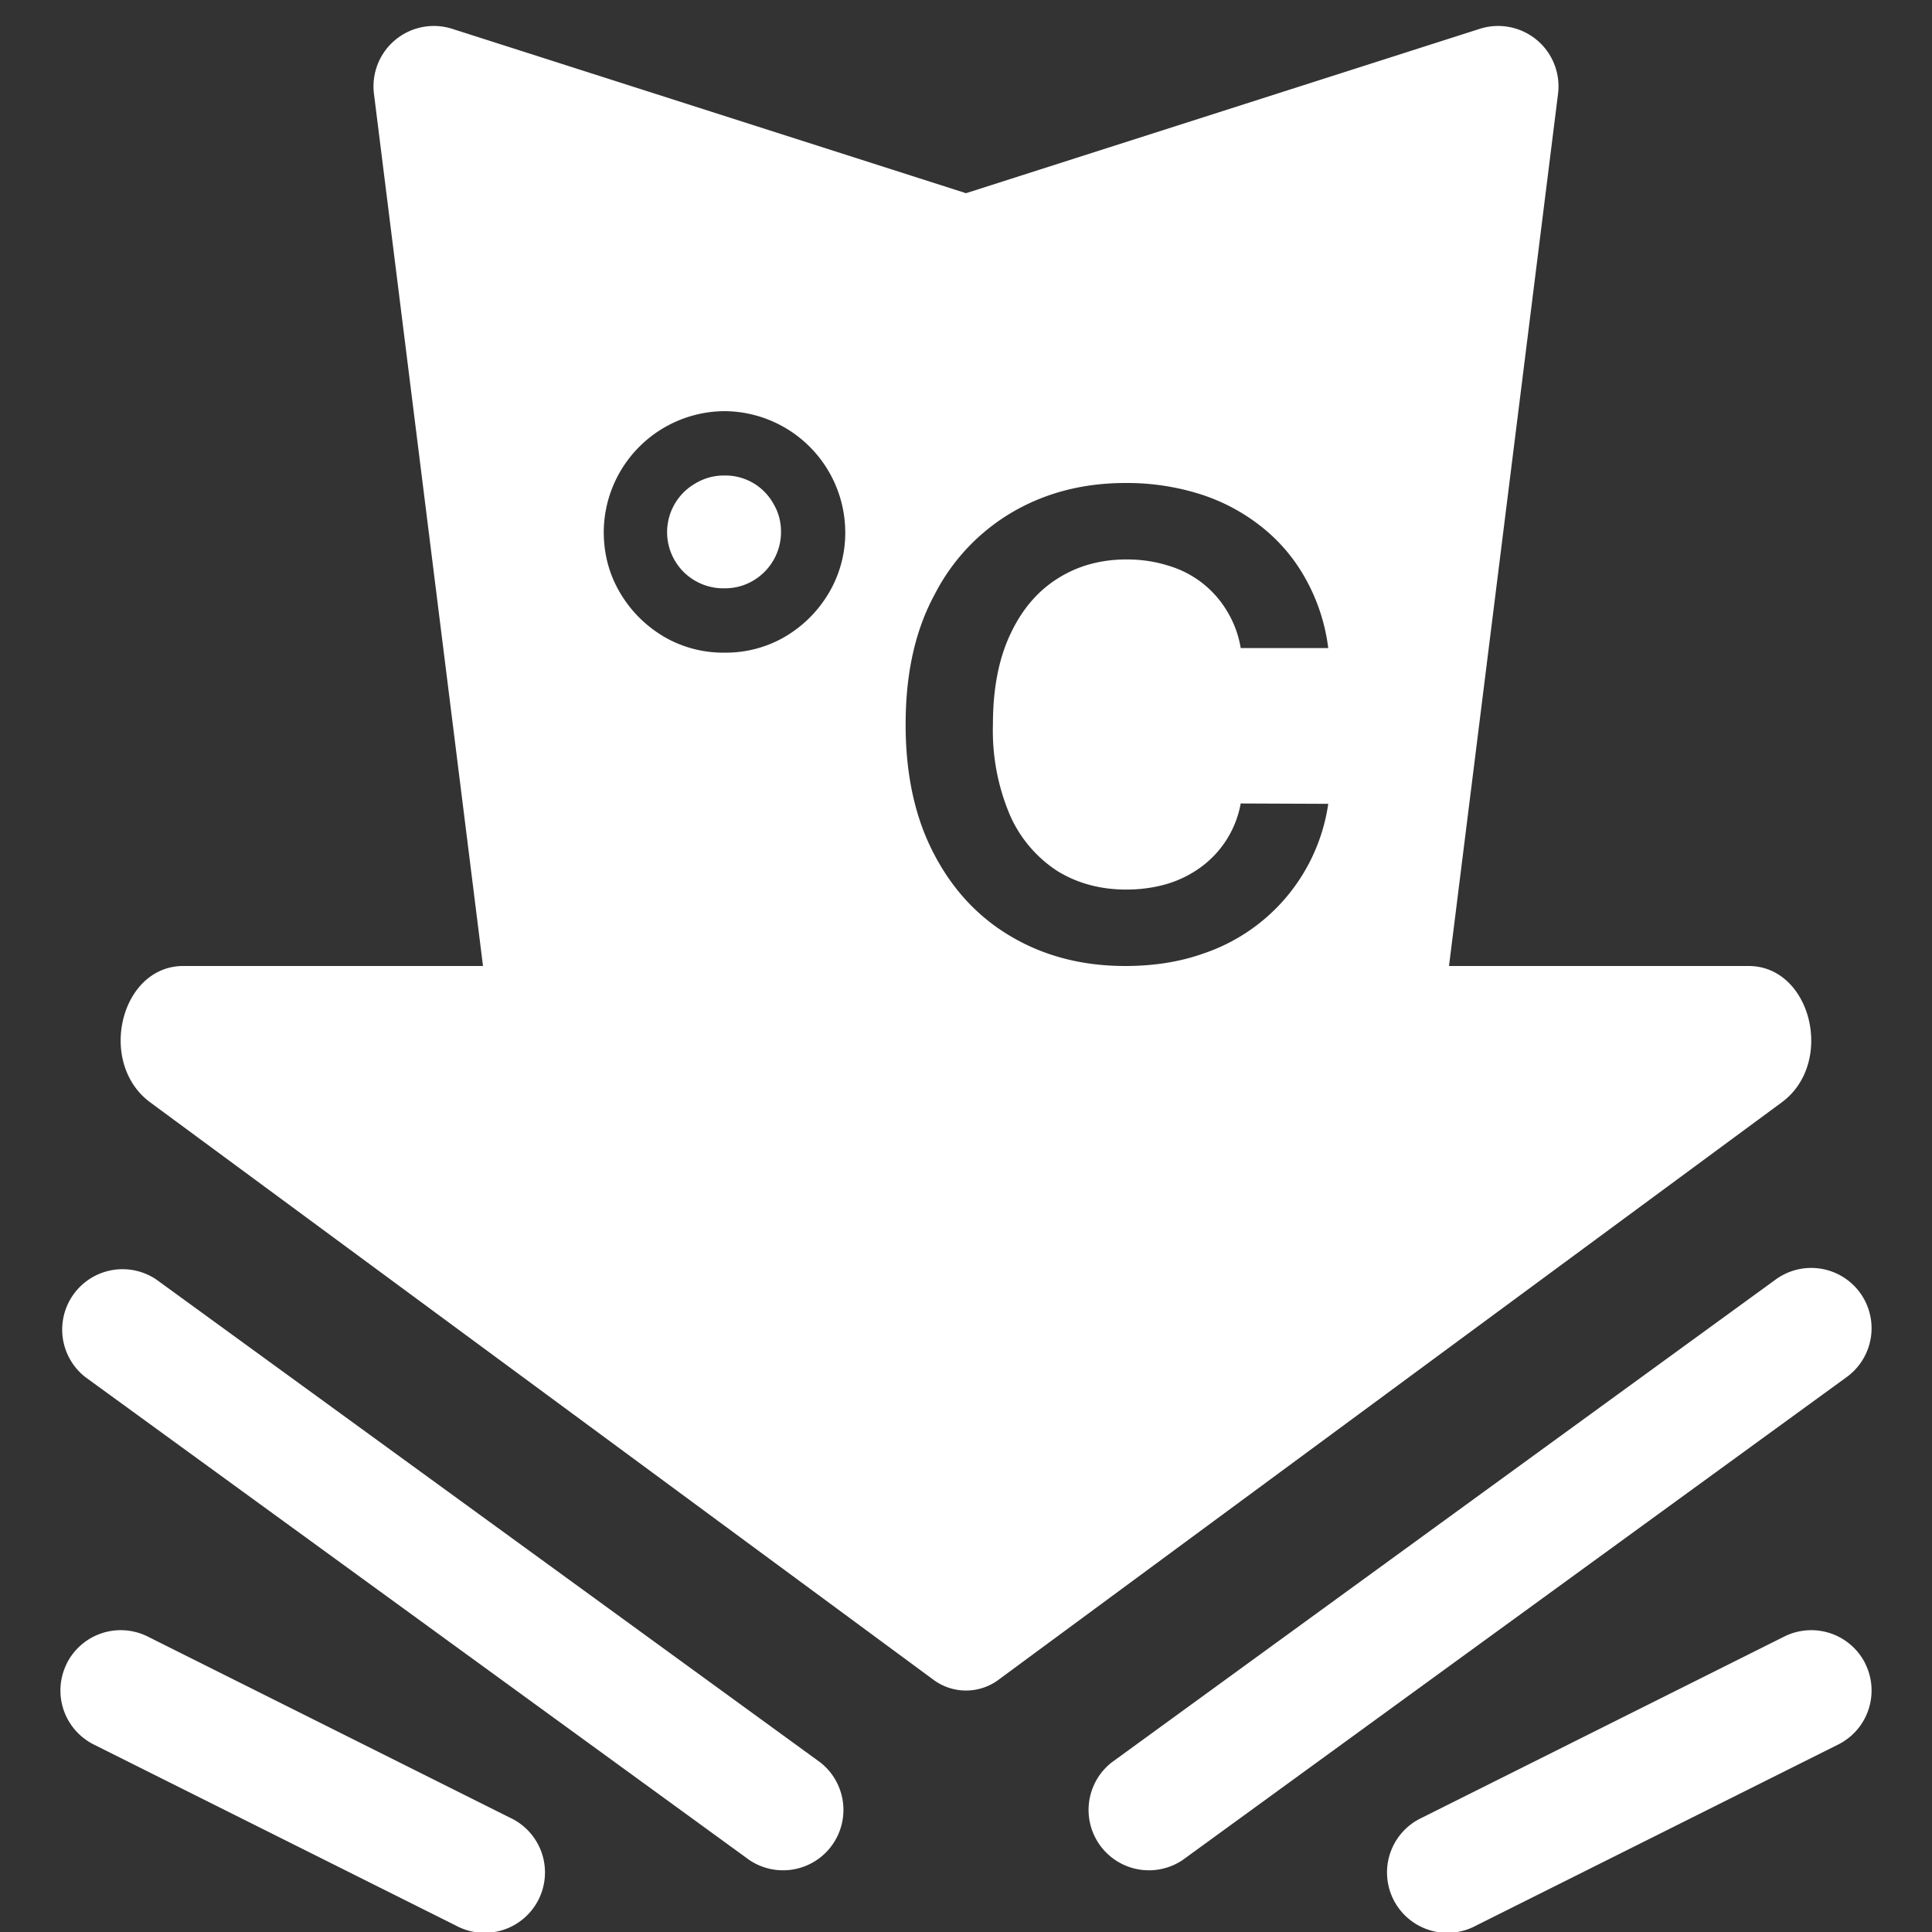 <svg xmlns="http://www.w3.org/2000/svg" width="16" height="16" fill="white" class="qi-1607" viewBox="0 0 16 16">
  <rect x="0" y="0" width="16" height="16" fill="#333333" stroke="none"/>
  <path d="M6.235 4.81A.454.454 0 0 1 6 4.872.465.465 0 0 1 5.765 4 .454.454 0 0 1 6 3.938a.454.454 0 0 1 .403.23c.043.071.065.15.065.236a.467.467 0 0 1-.233.406Z"/>
  <path d="M3.097.777a.5.5 0 0 1 .649-.538L8 1.6 12.254.239a.5.5 0 0 1 .649.538L12 8h2.481c.52 0 .716.804.275 1.129l-6.481 4.778a.452.452 0 0 1-.55 0L1.245 9.13C.802 8.804.997 8 1.518 8H4L3.097.777Zm2.4 4.495A.974.974 0 0 0 6 5.405a.974.974 0 0 0 .503-.133c.151-.09.272-.211.362-.363A.976.976 0 0 0 7 4.404a1.006 1.006 0 0 0-1-.999 1.006 1.006 0 0 0-1 .999c0 .184.045.353.135.505.09.152.21.272.362.363ZM11 5.367a1.578 1.578 0 0 0-.19-.578 1.434 1.434 0 0 0-.367-.43 1.59 1.59 0 0 0-.508-.268A2.012 2.012 0 0 0 9.32 4c-.347 0-.657.08-.93.238a1.67 1.67 0 0 0-.65.686C7.578 5.222 7.5 5.58 7.5 6c0 .418.079.777.237 1.076.157.3.373.528.647.686.274.159.586.238.935.238.236 0 .452-.034.646-.103A1.541 1.541 0 0 0 11 6.657l-.725-.003a.837.837 0 0 1-.332.529.92.92 0 0 1-.281.138c-.103.03-.215.046-.334.046-.214 0-.405-.051-.572-.154a1.059 1.059 0 0 1-.391-.46A1.788 1.788 0 0 1 8.223 6c0-.293.047-.54.142-.743.094-.204.225-.359.391-.464.167-.107.359-.16.574-.16.122 0 .235.017.34.05a.84.84 0 0 1 .49.375.858.858 0 0 1 .115.309H11Zm-9.706 5.229a.5.5 0 0 0-.588.808l5.5 4a.5.5 0 0 0 .588-.808l-5.5-4Zm-.741 3.18a.5.5 0 0 1 .67-.223l3 1.5a.5.5 0 1 1-.447.894l-3-1.5a.5.5 0 0 1-.223-.67Zm14.894 0a.5.5 0 0 0-.67-.223l-3 1.5a.5.5 0 1 0 .447.894l3-1.5a.5.5 0 0 0 .223-.67Zm-.043-3.07a.5.5 0 0 0-.698-.11l-5.5 4a.5.5 0 0 0 .588.808l5.5-4a.5.5 0 0 0 .11-.698Z"/>
</svg>